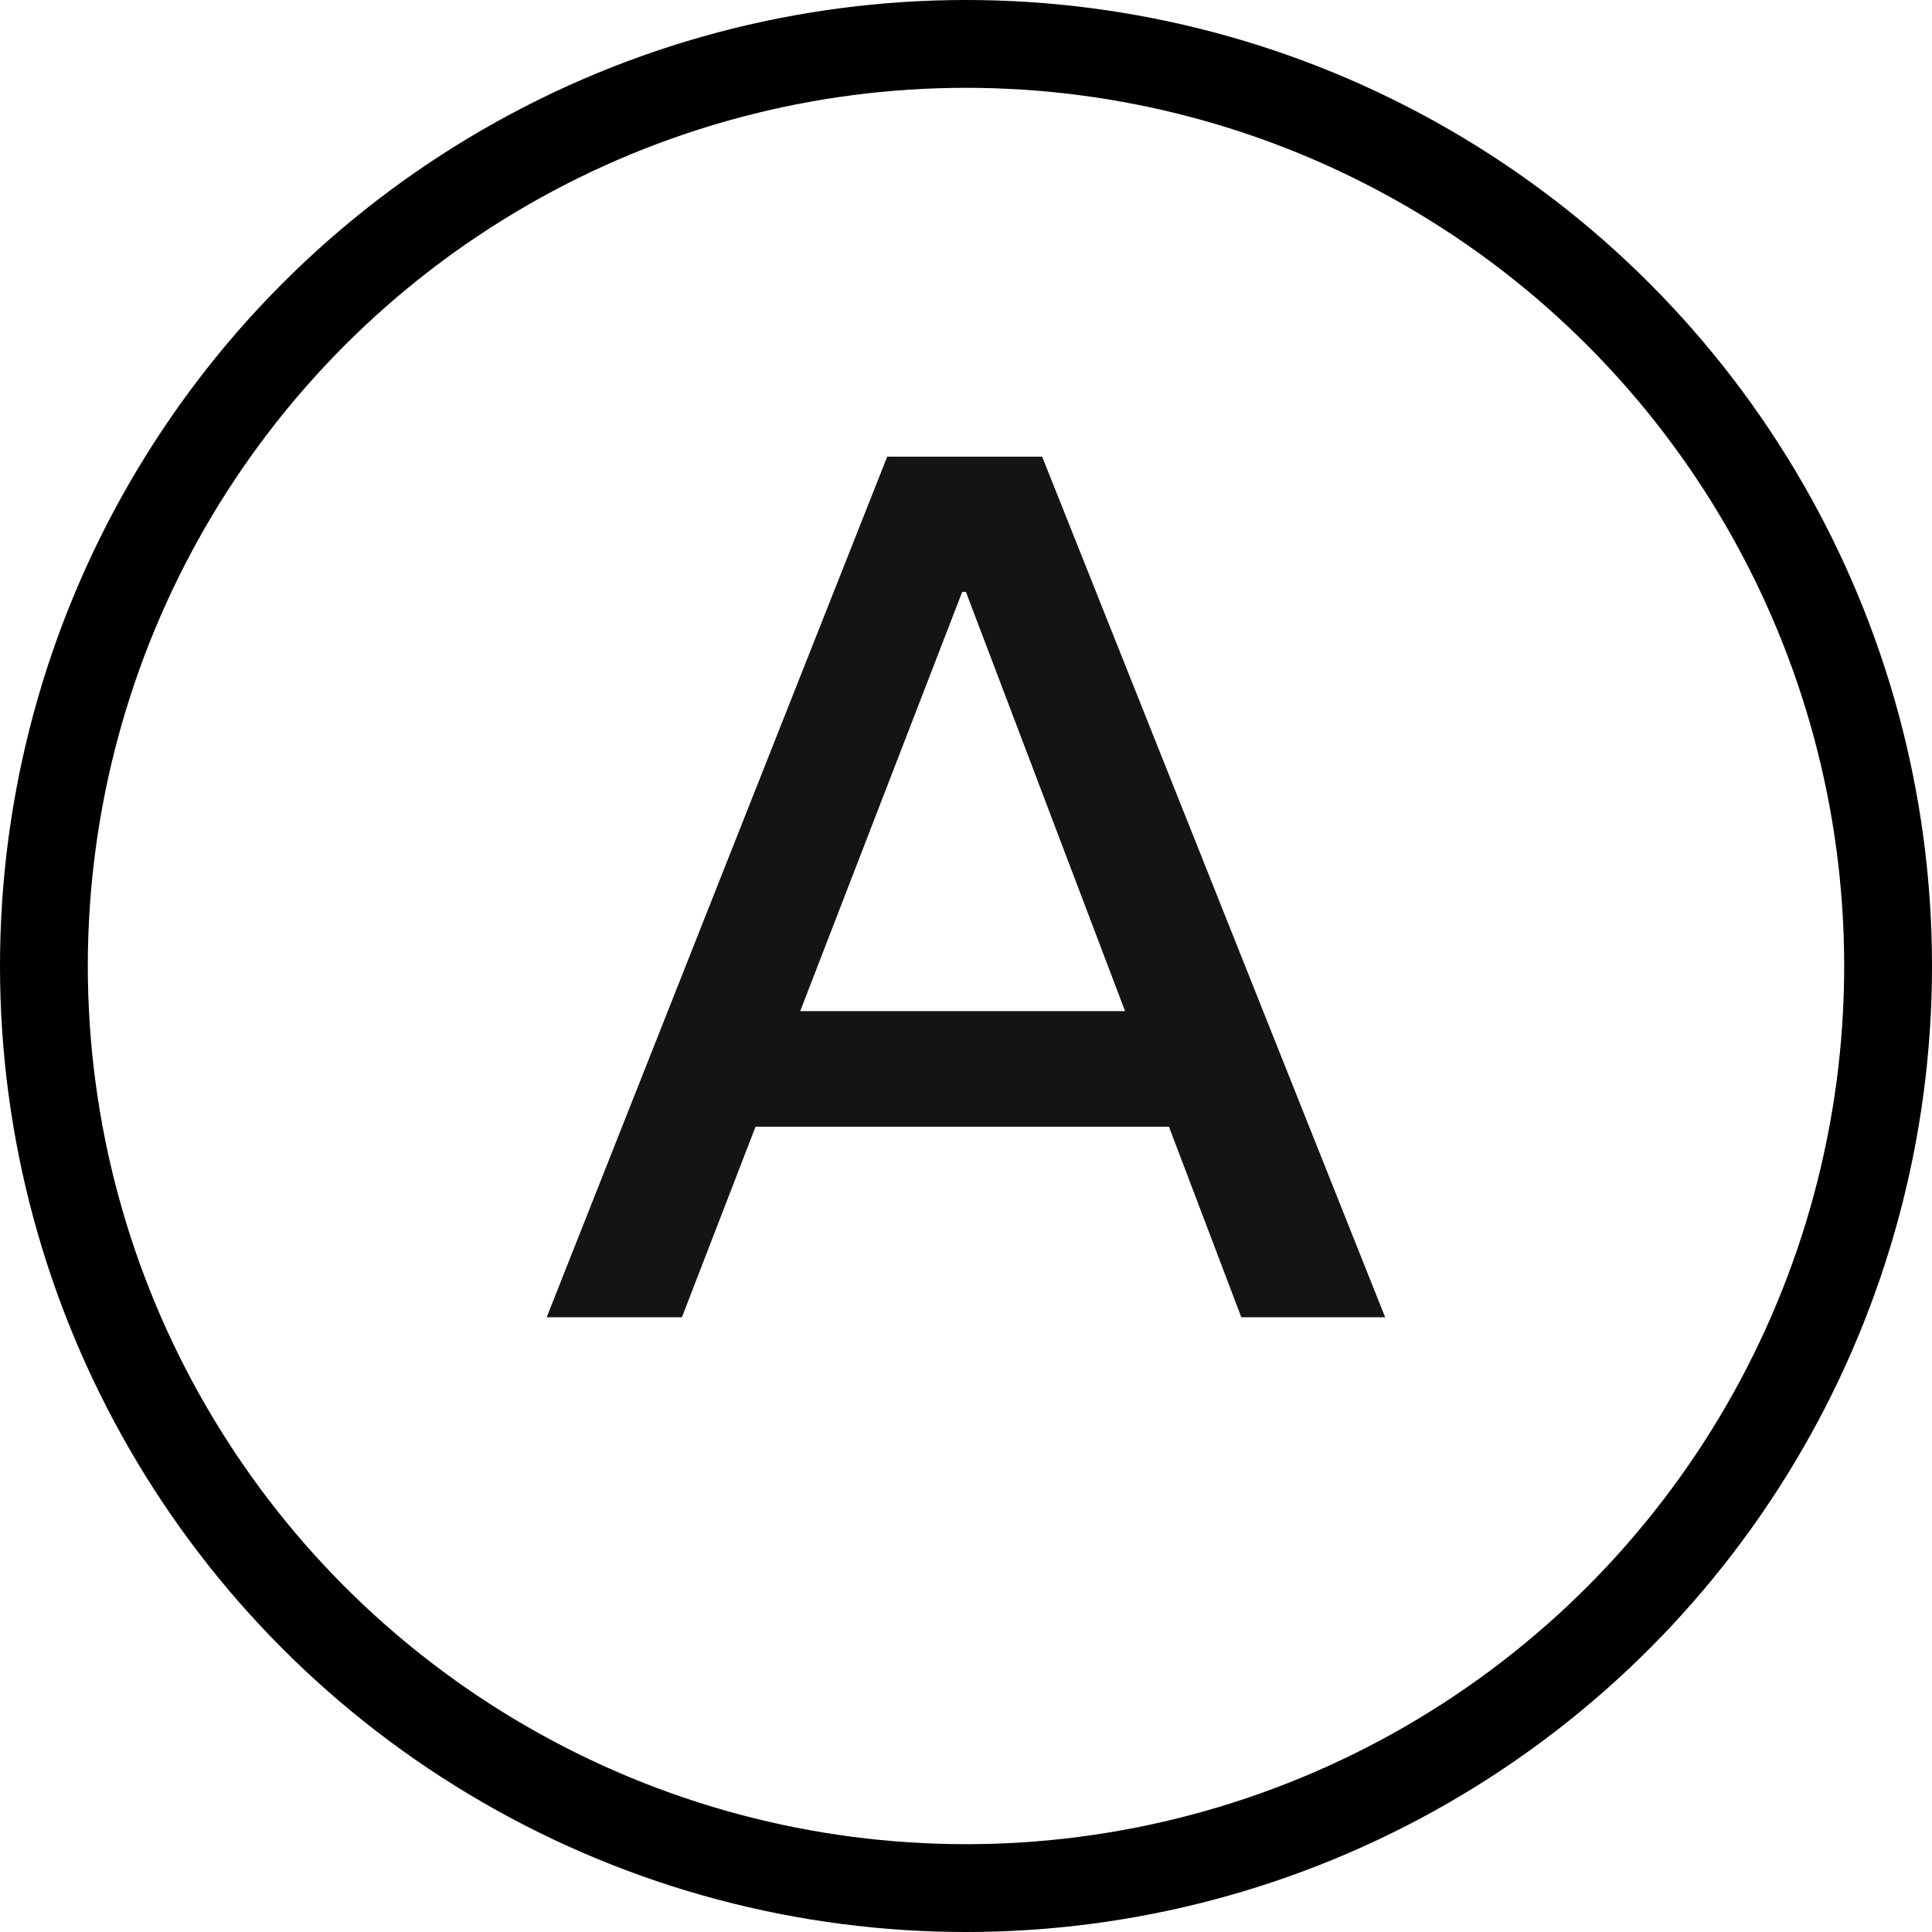 <svg width="22" height="22" viewBox="0 0 22 22" fill="none" xmlns="http://www.w3.org/2000/svg">
<path d="M6.225 15L10.103 5.2H11.867L15.773 15H14.135L10.999 6.74H10.957L7.765 15H6.225ZM8.367 12.83V11.514H13.575V12.83H8.367Z" fill="#141414"/>
<circle cx="11" cy="11" r="10.5" stroke="black"/>
</svg>

